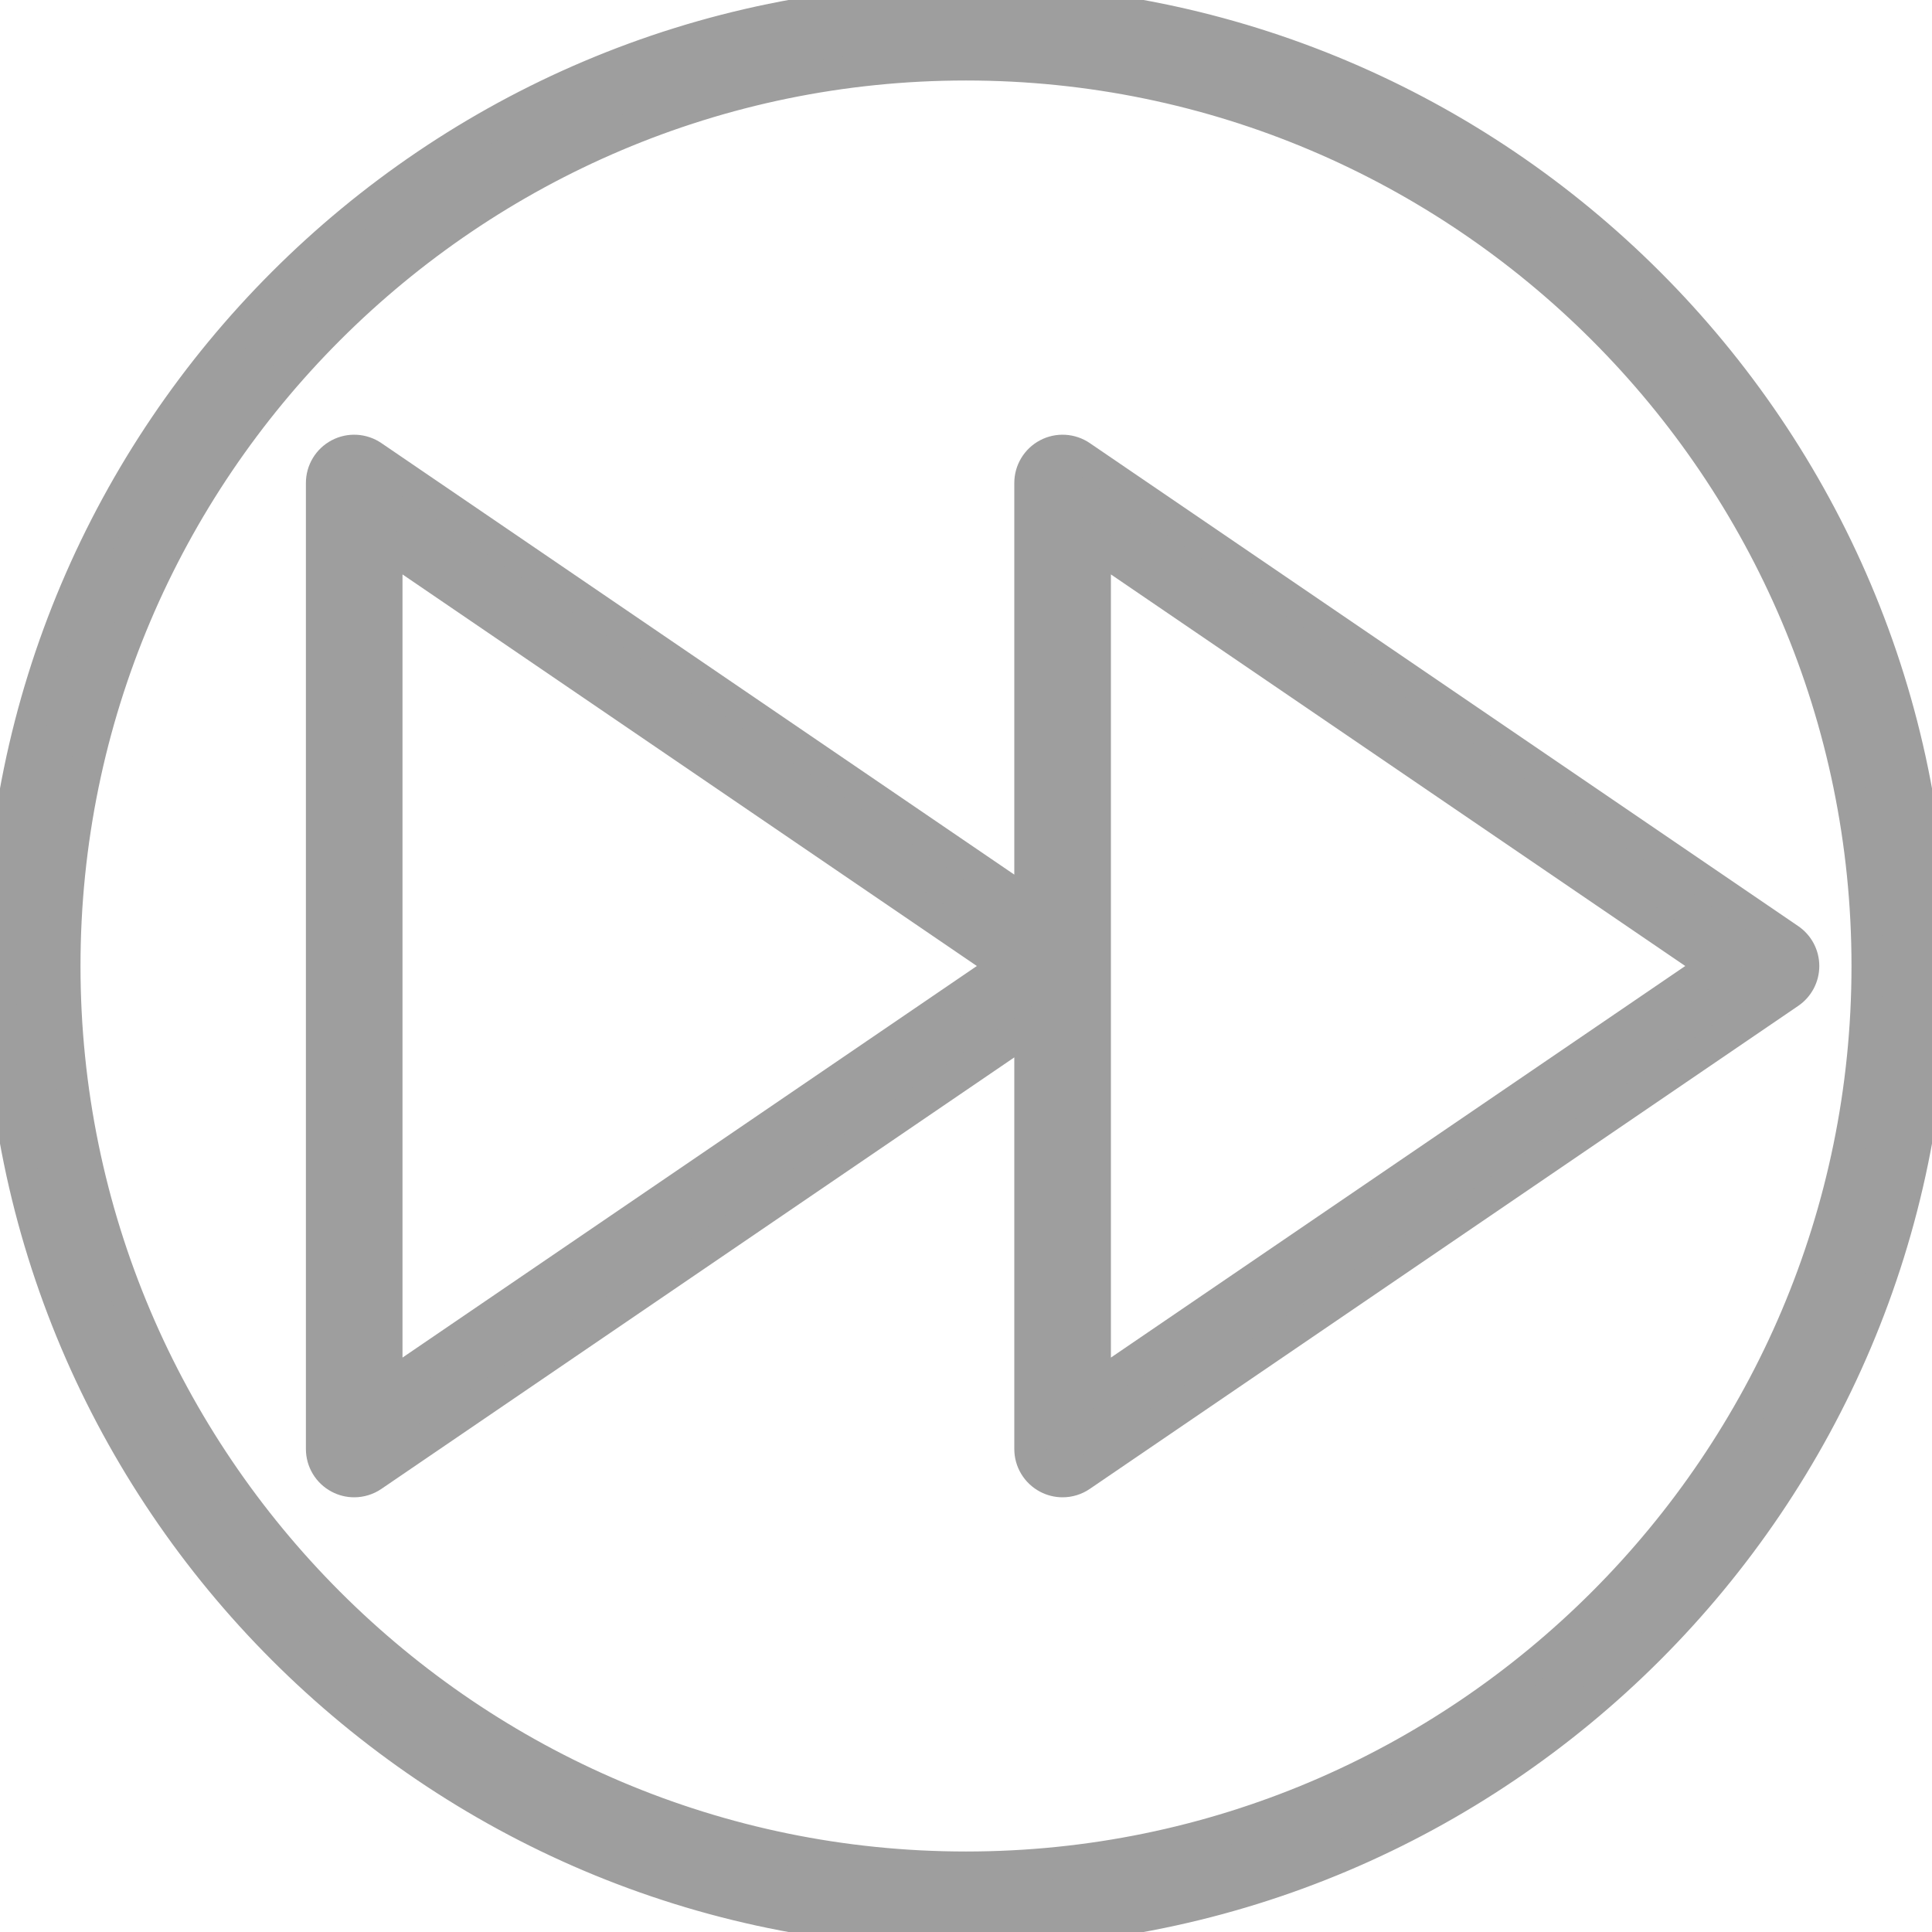 <?xml version="1.0" encoding="iso-8859-1"?>
<!-- Generator: Adobe Illustrator 19.0.0, SVG Export Plug-In . SVG Version: 6.00 Build 0)  -->
<svg version="1.1" id="Capa_1" xmlns="http://www.w3.org/2000/svg" xmlns:xlink="http://www.w3.org/1999/xlink" x="0px" y="0px"
	 viewBox="0 0 60 60" style="enable-background:new 0 0 60 60;" xml:space="preserve">
<g>
	<path style="stroke:#9E9E9E;fill:#9E9E9E"  d="M55.563,29.174l-22-15c-0.306-0.208-0.703-0.231-1.03-0.058C32.205,14.289,32,14.629,32,15v13.108L11.563,14.174
		c-0.306-0.208-0.703-0.231-1.03-0.058C10.205,14.289,10,14.629,10,15v30c0,0.371,0.205,0.711,0.533,0.884
		C10.68,45.962,10.84,46,11,46c0.197,0,0.395-0.059,0.563-0.174L32,31.892V45c0,0.371,0.205,0.711,0.533,0.884
		C32.68,45.962,32.84,46,33,46c0.197,0,0.395-0.059,0.563-0.174l22-15C55.837,30.64,56,30.331,56,30S55.837,29.36,55.563,29.174z
		 M12,43.107V16.893L31.225,30L12,43.107z M34,43.107V16.893L53.225,30L34,43.107z"/>
	<path style="stroke:#9E9E9E;fill:#9E9E9E"  d="M30,0C13.458,0,0,13.458,0,30s13.458,30,30,30s30-13.458,30-30S46.542,0,30,0z M30,58C14.561,58,2,45.439,2,30
		S14.561,2,30,2s28,12.561,28,28S45.439,58,30,58z"/>
</g>
</svg>
